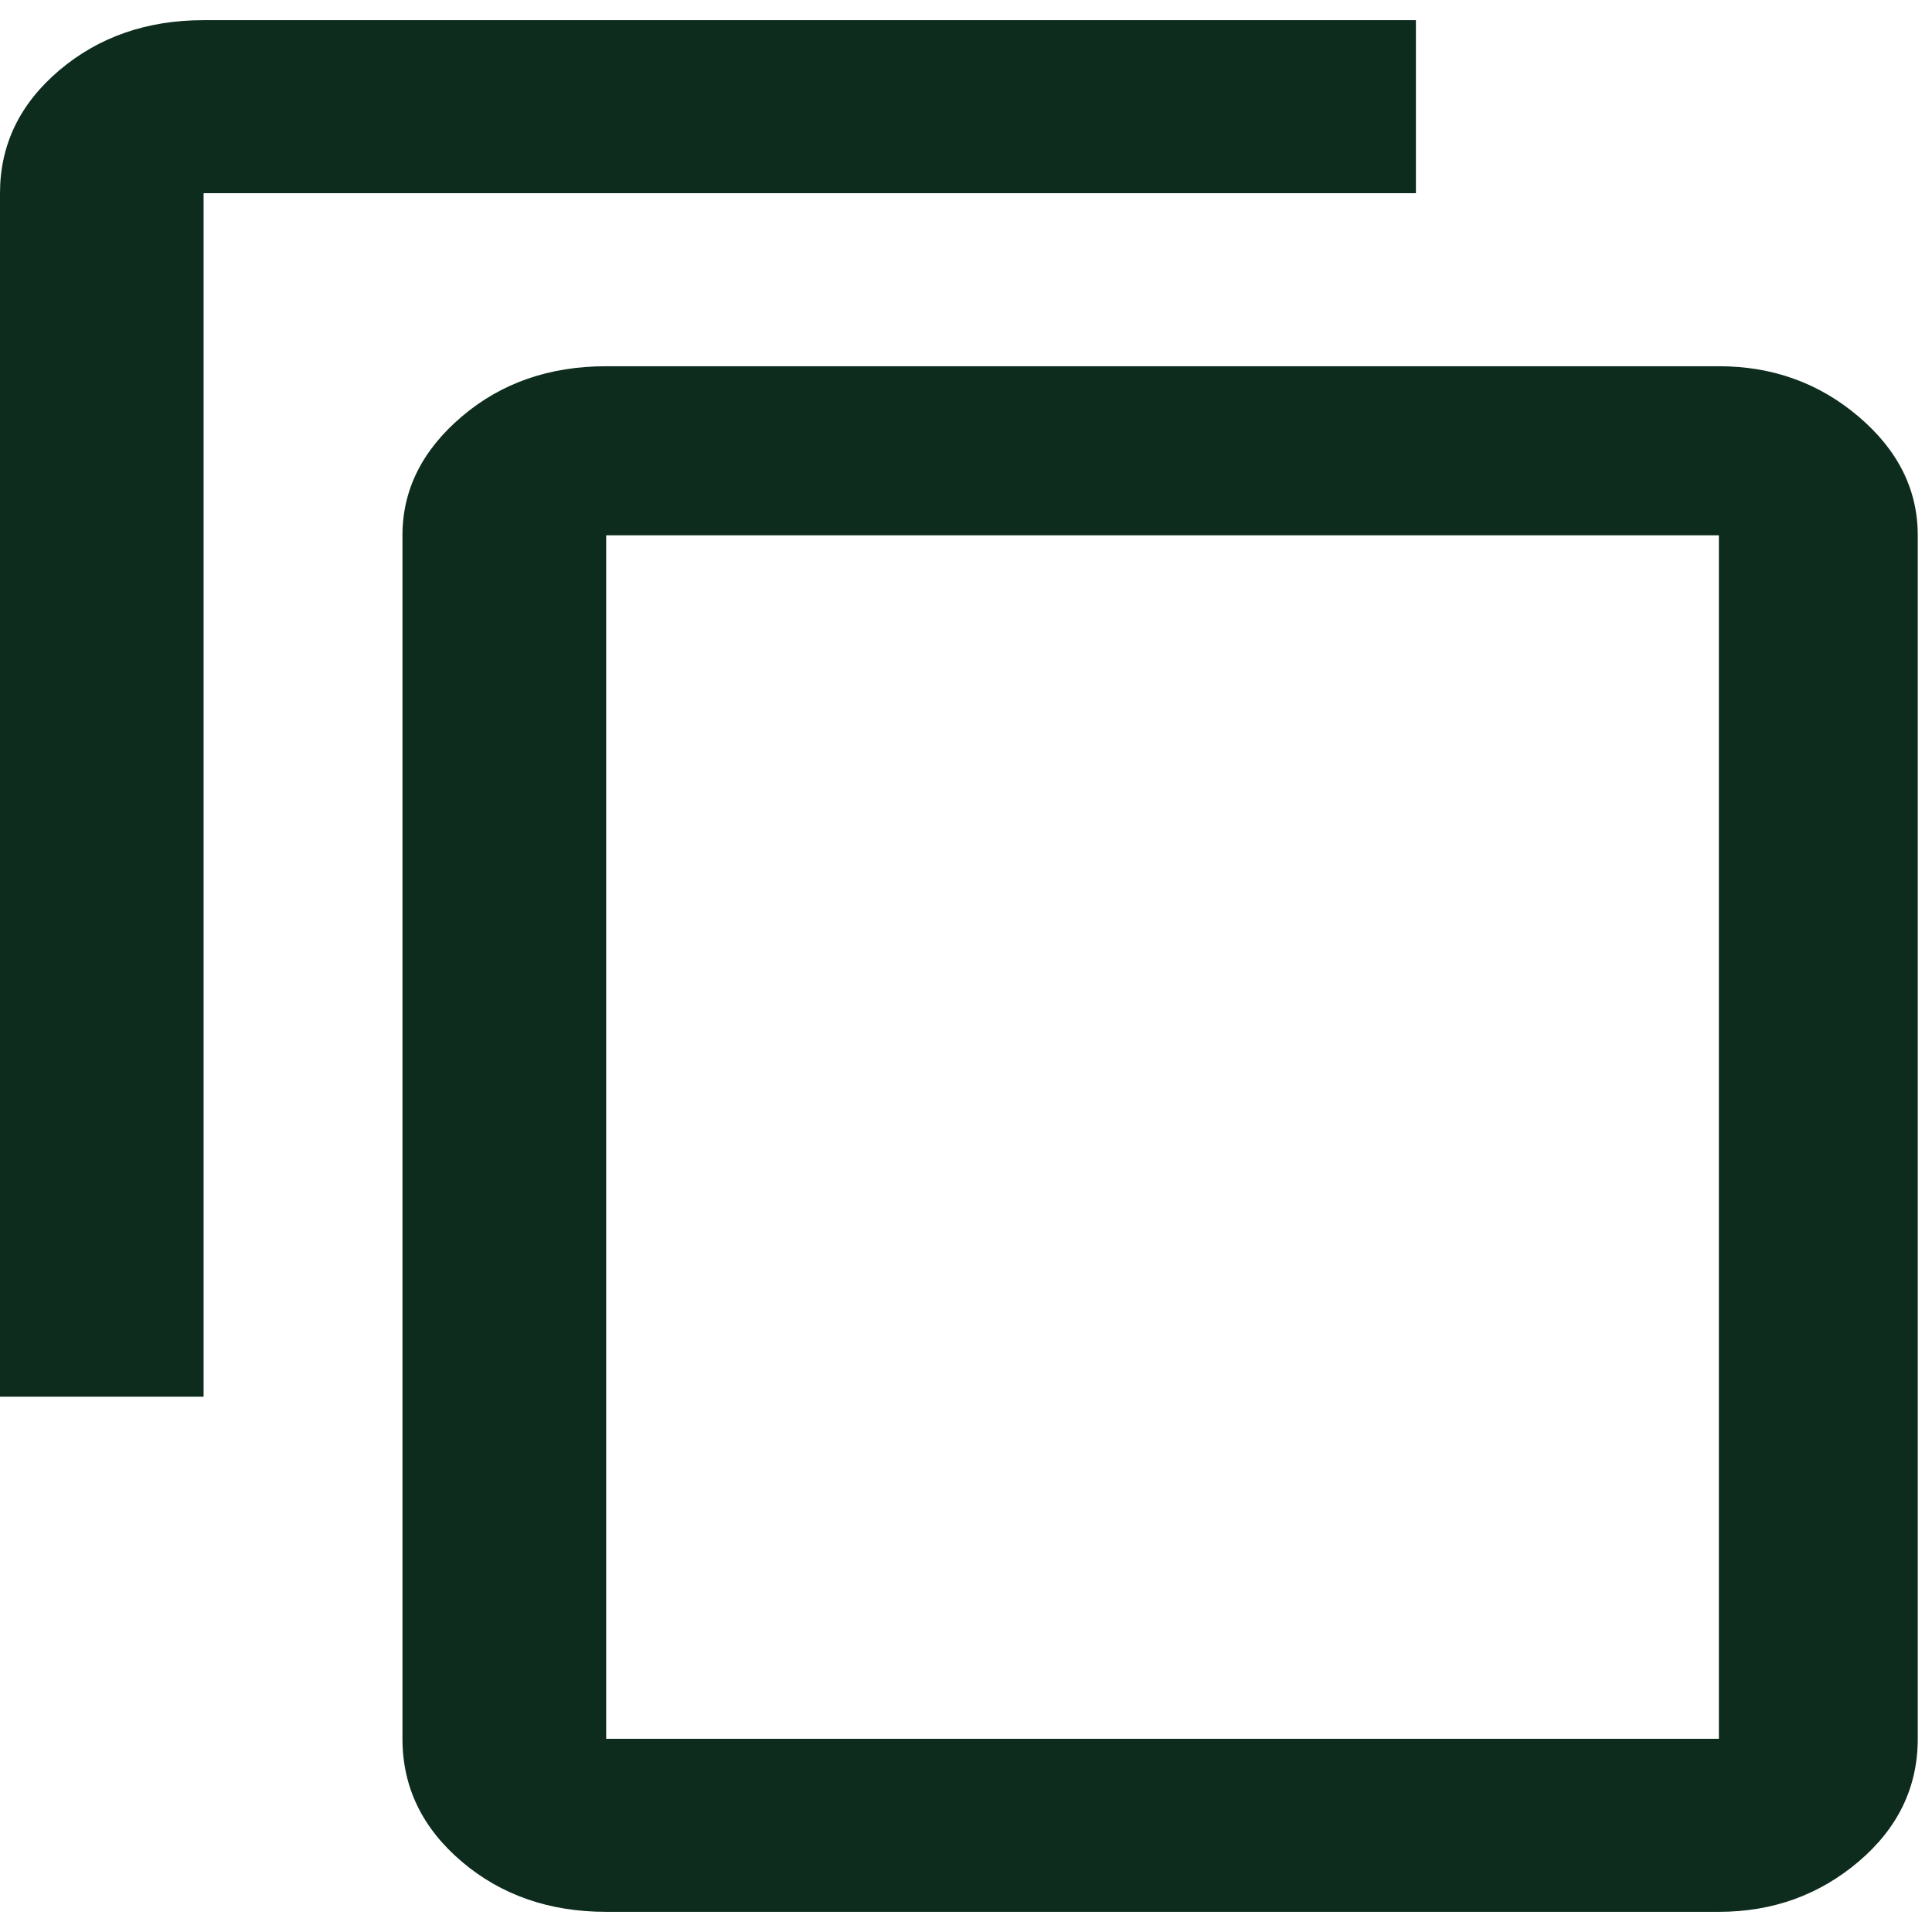 <svg width="16" height="16" viewBox="0 0 16 16" fill="none" xmlns="http://www.w3.org/2000/svg">
<path d="M11.726 0.167V1.6H1.686V11.567H0V1.6C0 1.2 0.163 0.861 0.49 0.583C0.817 0.306 1.216 0.167 1.686 0.167H11.726ZM14.235 3.033C14.68 3.033 15.065 3.172 15.392 3.45C15.719 3.728 15.882 4.056 15.882 4.433V14.4C15.882 14.8 15.719 15.139 15.392 15.417C15.065 15.694 14.68 15.833 14.235 15.833H5.02C4.549 15.833 4.15 15.694 3.824 15.417C3.497 15.139 3.333 14.8 3.333 14.4V4.433C3.333 4.056 3.497 3.728 3.824 3.45C4.15 3.172 4.549 3.033 5.02 3.033H14.235ZM14.235 14.4V4.433H5.02V14.4H14.235Z" fill="#0D2C1E"/>
</svg>
